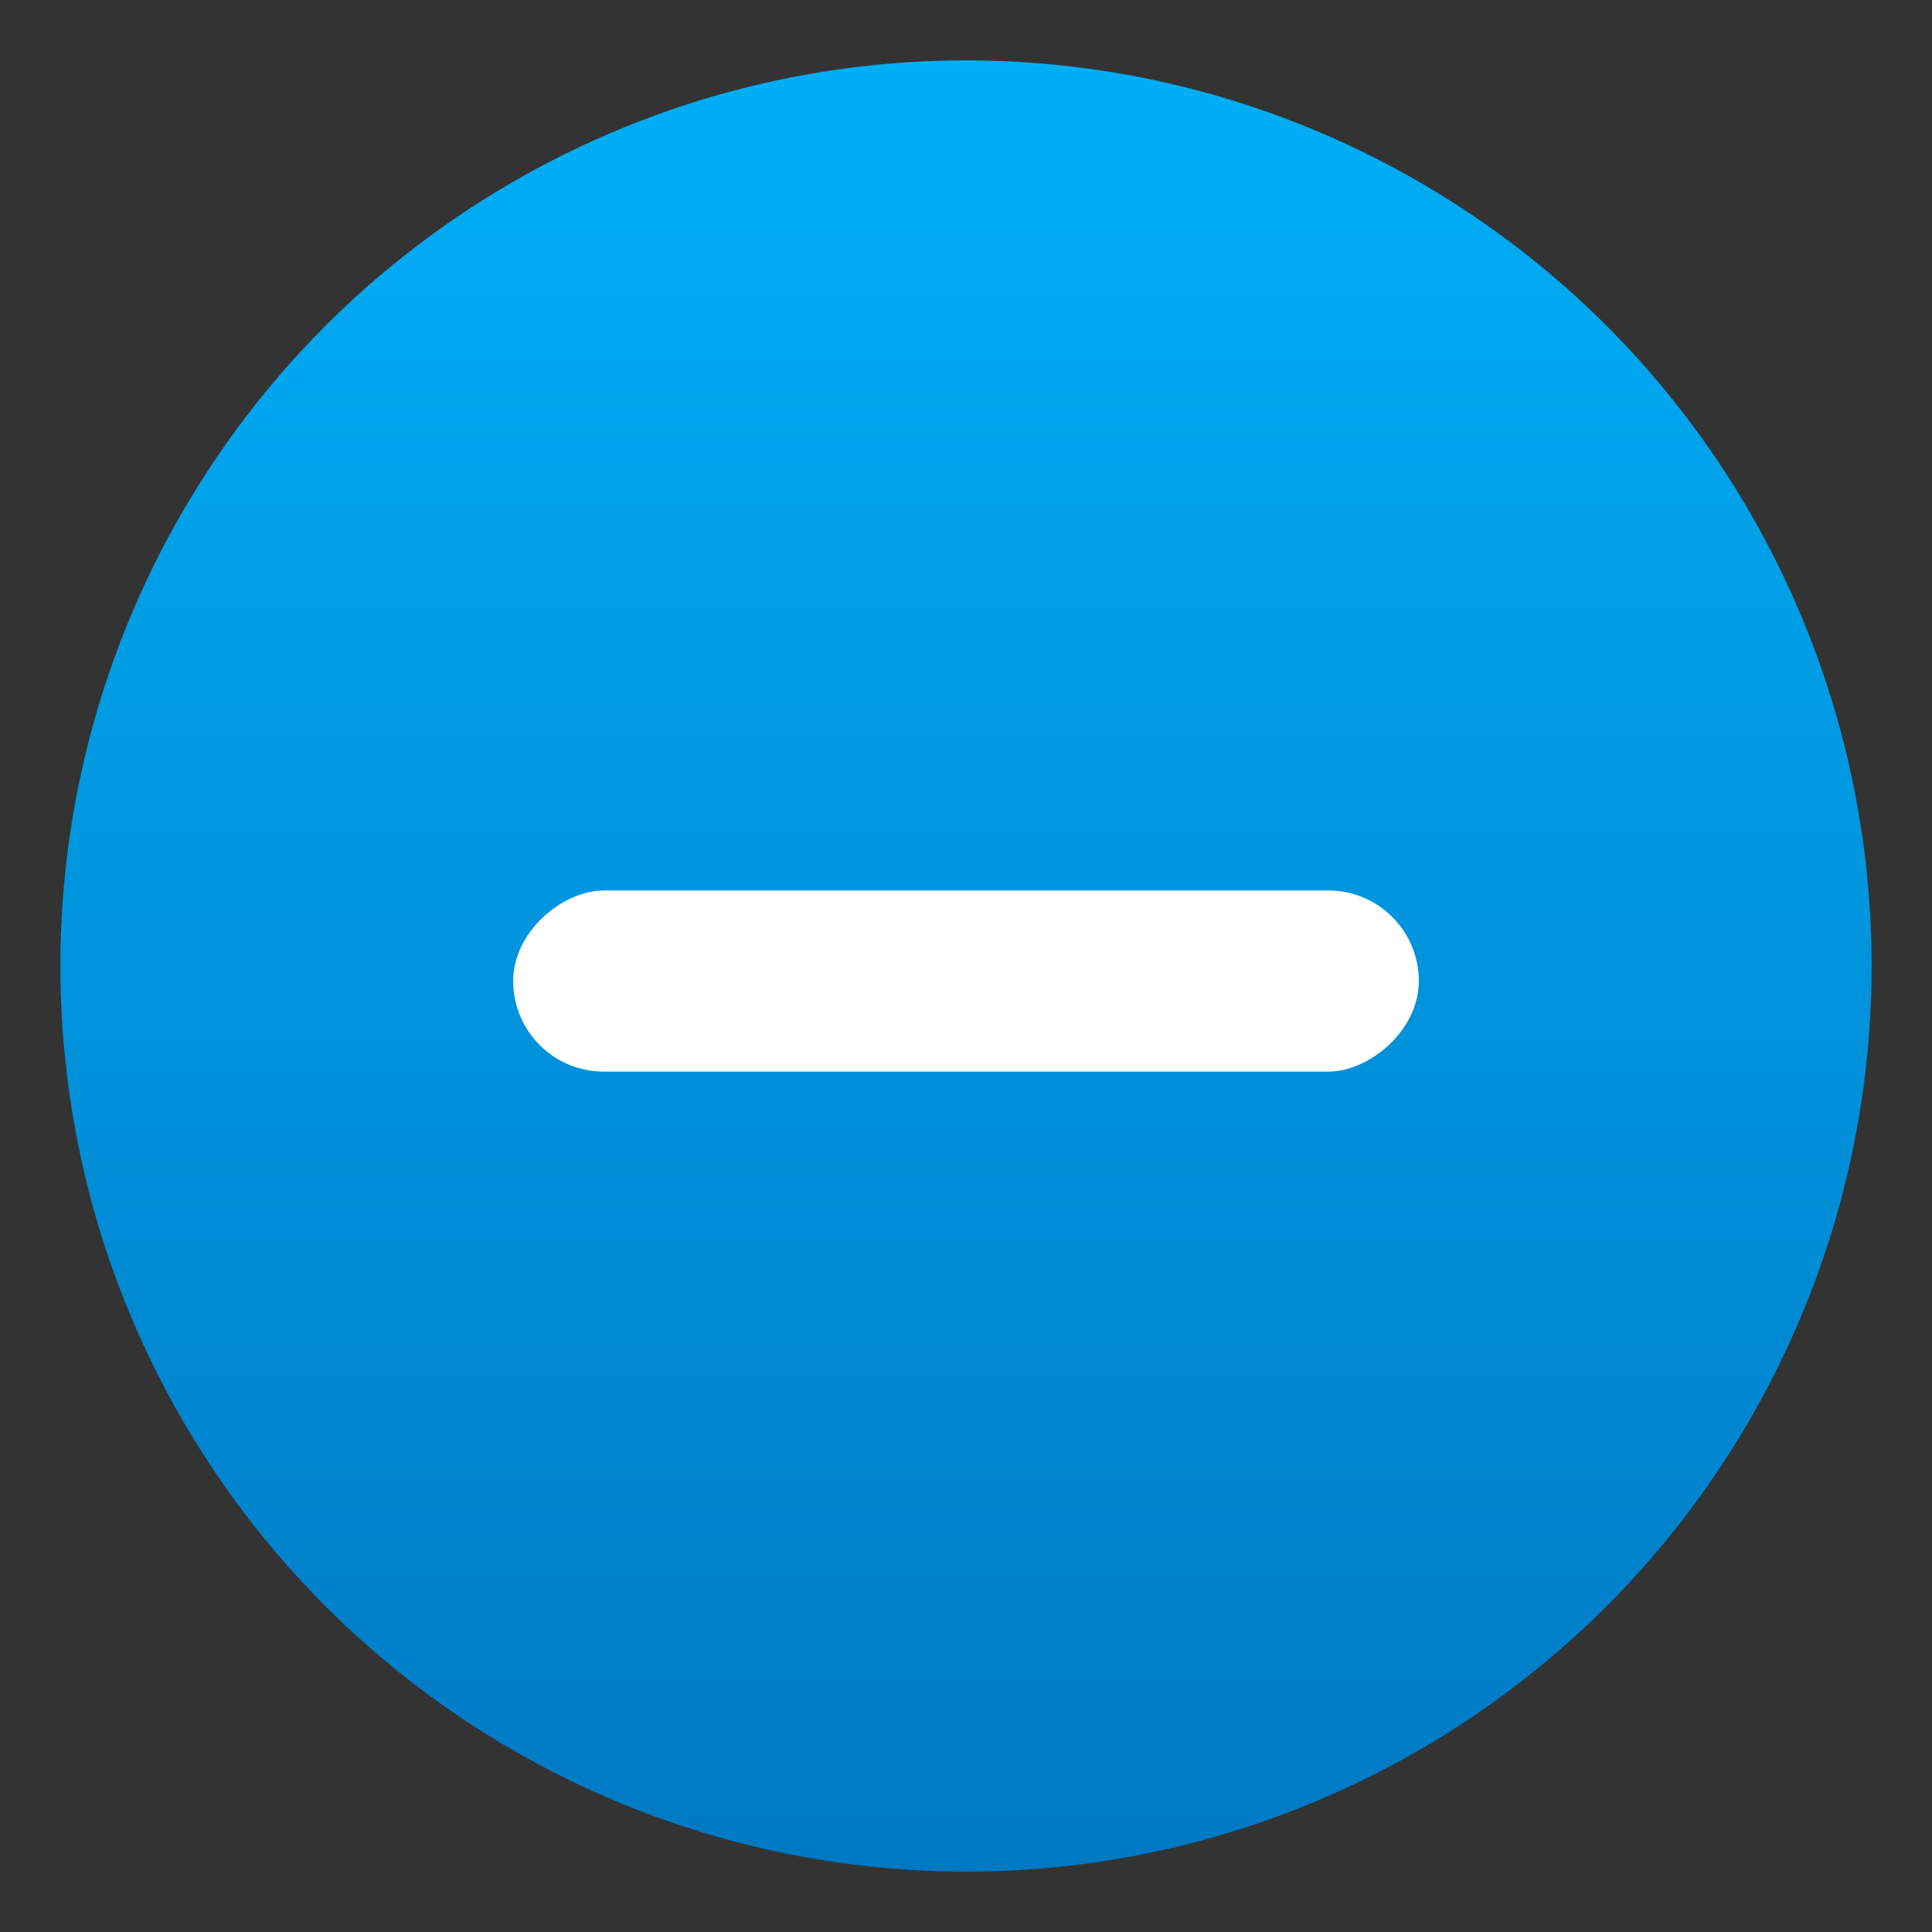 <svg width="24" height="24" viewBox="0 0 24 24" fill="none" xmlns="http://www.w3.org/2000/svg">
<rect x="0" y="0" width="24" height="24" fill="#333333" stroke="none"/>
<circle cx="12" cy="12" r="11.25" fill="url(#paint0_linear_155_191)"/>
<rect x="17.625" y="11.062" width="2.25" height="11.25" rx="1.125" transform="rotate(90 17.625 11.062)" fill="white"/>
<defs>
<linearGradient id="paint0_linear_155_191" x1="11.952" y1="-3.555" x2="11.952" y2="30.242" gradientUnits="userSpaceOnUse">
<stop stop-color="#00B9FF"/>
<stop offset="1" stop-color="#0068B5"/>
</linearGradient>
</defs>
</svg>
